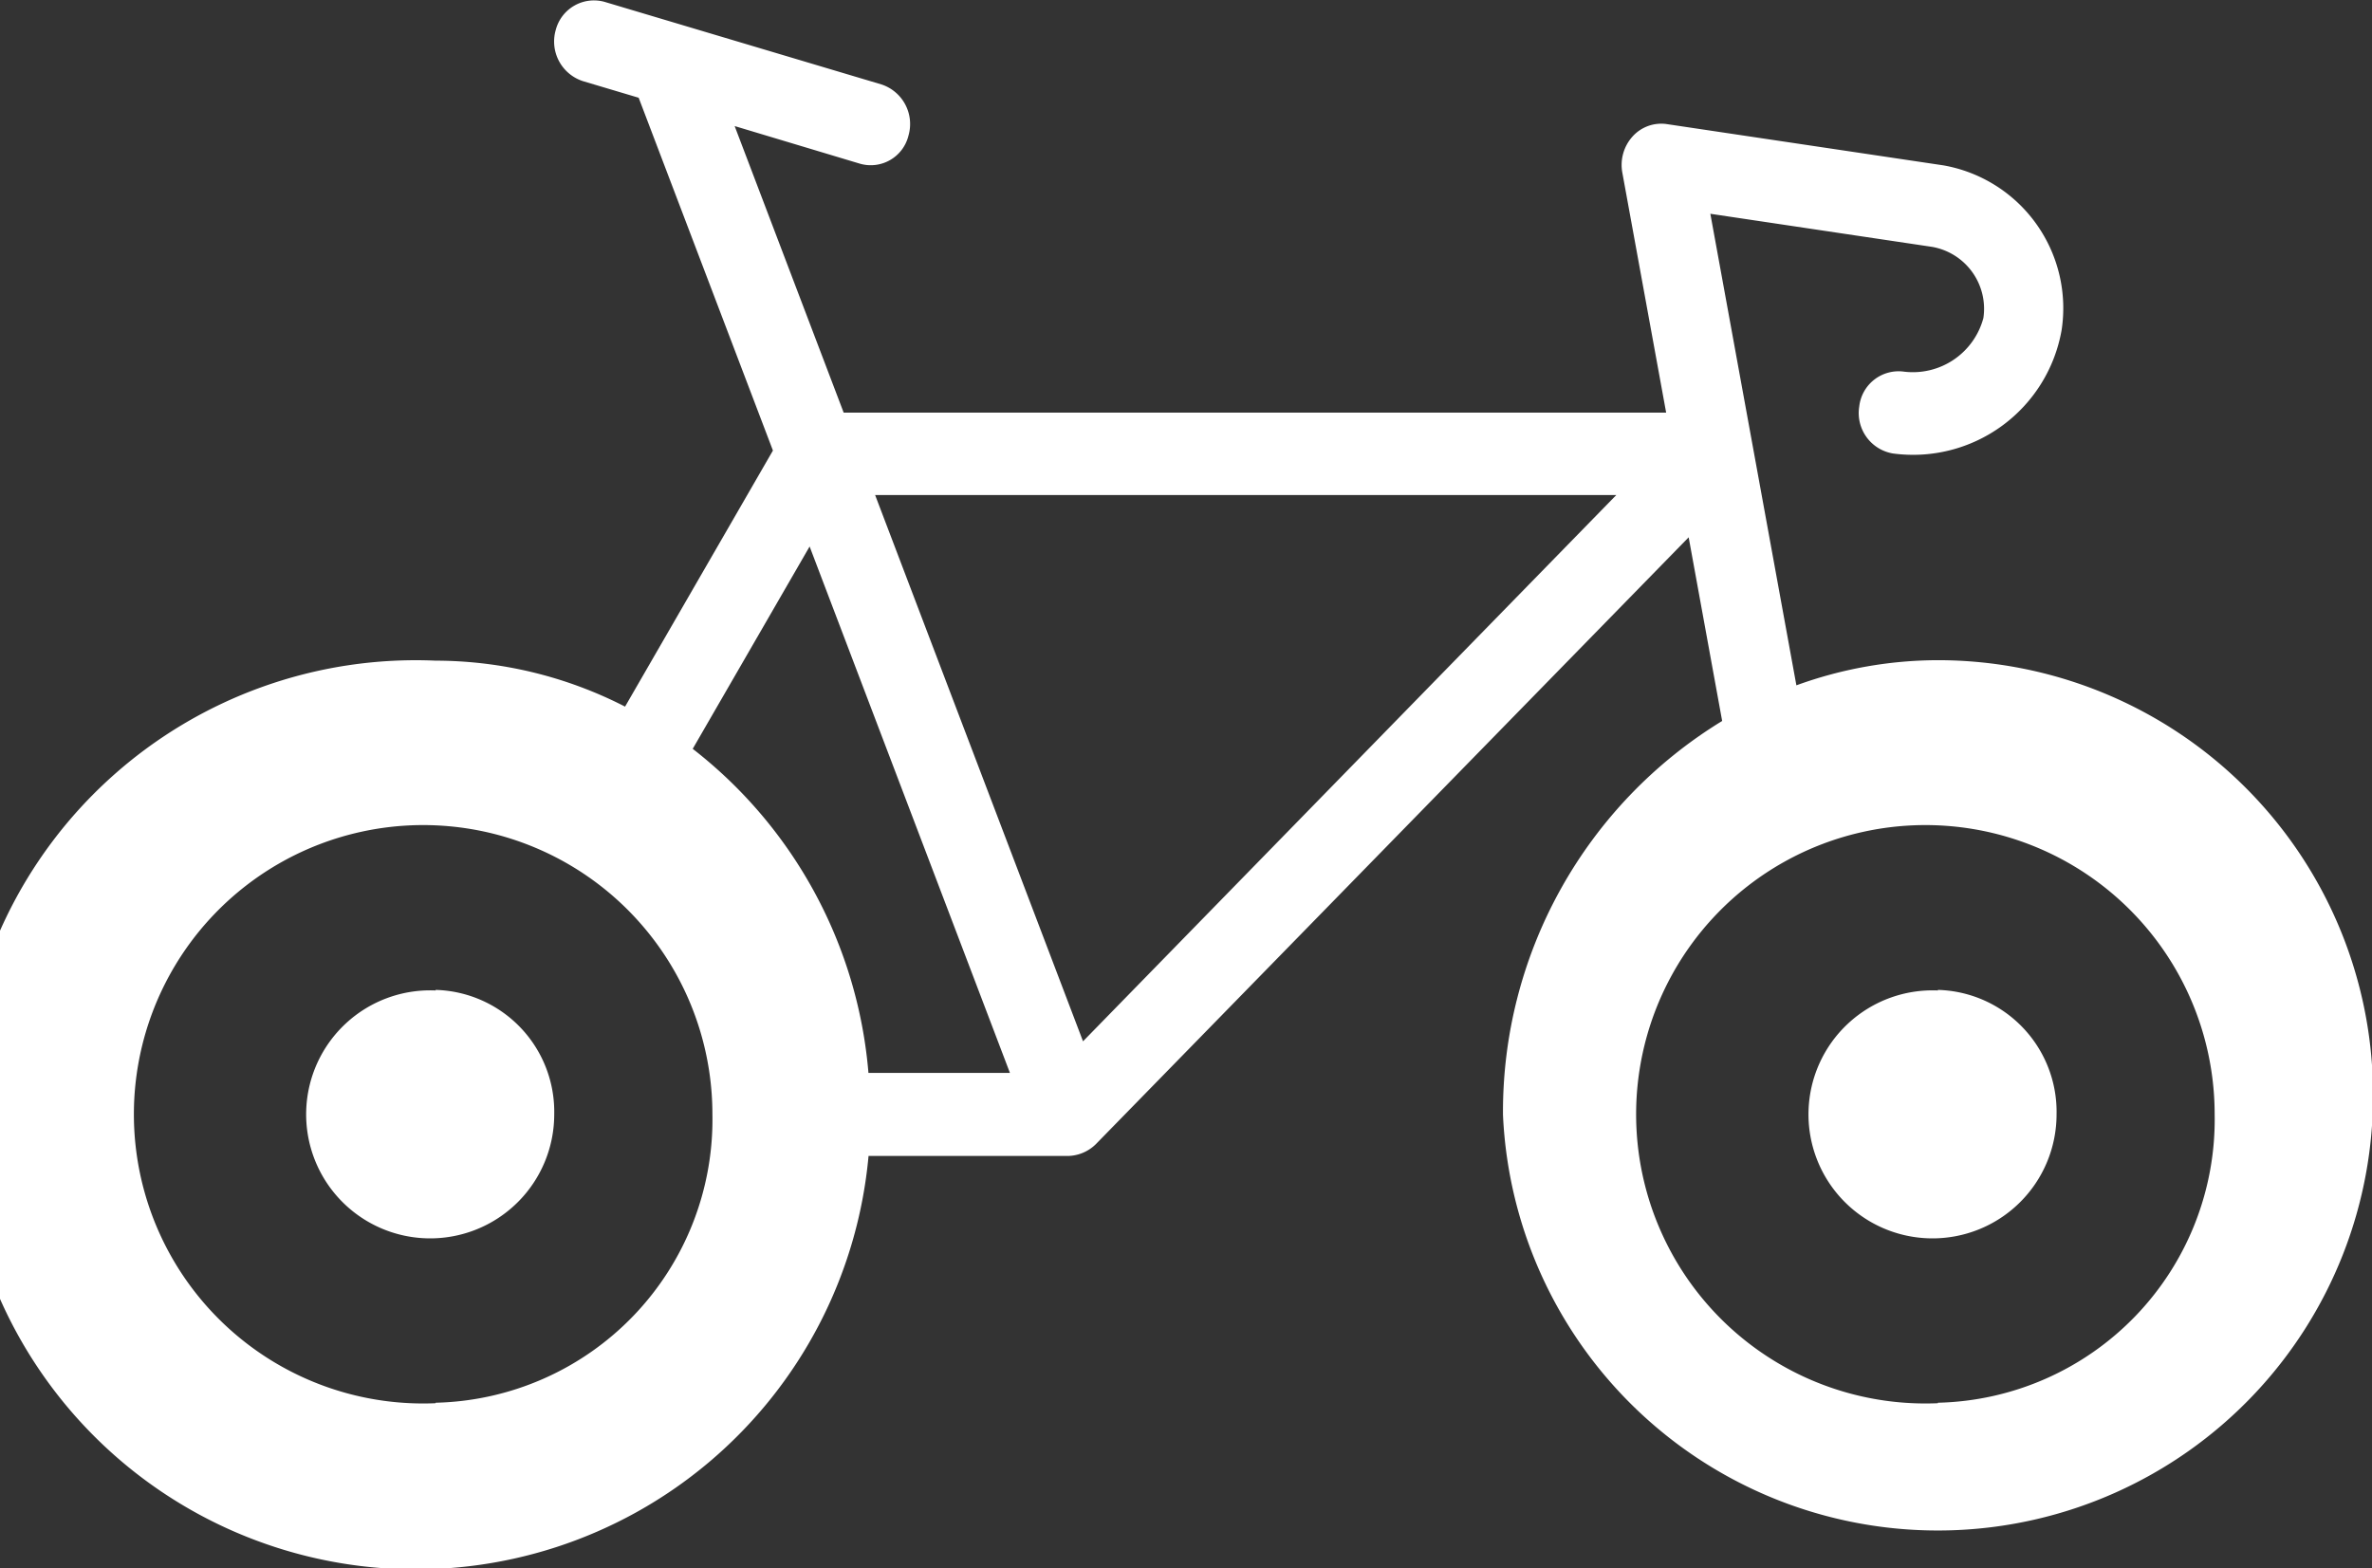 <svg xmlns="http://www.w3.org/2000/svg" width="25.281" height="16.719" viewBox="0 0 25.281 16.719">
  <rect x="0" y="0" width="25.281" height="16.719" fill="#333333" stroke="none"/>
  <defs>
    <style>
      .cls-1 {
        fill: white;
        fill-rule: evenodd;
      }
    </style>
  </defs>
  <path class="cls-1" d="M884.342,390.6a4.431,4.431,0,0,0-1.508.268l-0.917-5.027,2.365,0.353a0.67,0.67,0,0,1,.545.759,0.778,0.778,0,0,1-.846.571,0.422,0.422,0,0,0-.477.372,0.437,0.437,0,0,0,.357.5,1.607,1.607,0,0,0,1.8-1.316,1.546,1.546,0,0,0-1.259-1.755l-2.949-.44a0.411,0.411,0,0,0-.365.132,0.453,0.453,0,0,0-.109.386l0.467,2.558H872.68l-1.162-3.055,1.332,0.4a0.414,0.414,0,0,0,.521-0.3,0.444,0.444,0,0,0-.289-0.544l-2.95-.88a0.421,0.421,0,0,0-.521.3,0.444,0.444,0,0,0,.29.545l0.594,0.177,1.431,3.761-1.576,2.73a4.436,4.436,0,0,0-2.019-.49,4.846,4.846,0,1,0,4.614,5.28h2.1a0.435,0.435,0,0,0,.322-0.125l6.319-6.47,0.357,1.958a4.88,4.88,0,0,0-2.336,4.2A4.639,4.639,0,1,0,884.342,390.6Zm-16.011,7.921a3.083,3.083,0,1,1,2.95-3.08A3.02,3.02,0,0,1,868.331,398.516ZM872.944,395a4.888,4.888,0,0,0-1.873-3.455l1.246-2.157L874.452,395h-1.508Zm2.287-.337-2.216-5.824h7.9Zm9.111,3.858a3.083,3.083,0,1,1,2.95-3.08A3.02,3.02,0,0,1,884.342,398.516Zm0-4.4a1.322,1.322,0,1,0,1.265,1.321A1.3,1.3,0,0,0,884.342,394.115Zm-16.011,0a1.322,1.322,0,1,0,1.264,1.321A1.3,1.3,0,0,0,868.331,394.115Z" transform="translate(-863.688 -383.562)"/>
</svg>
